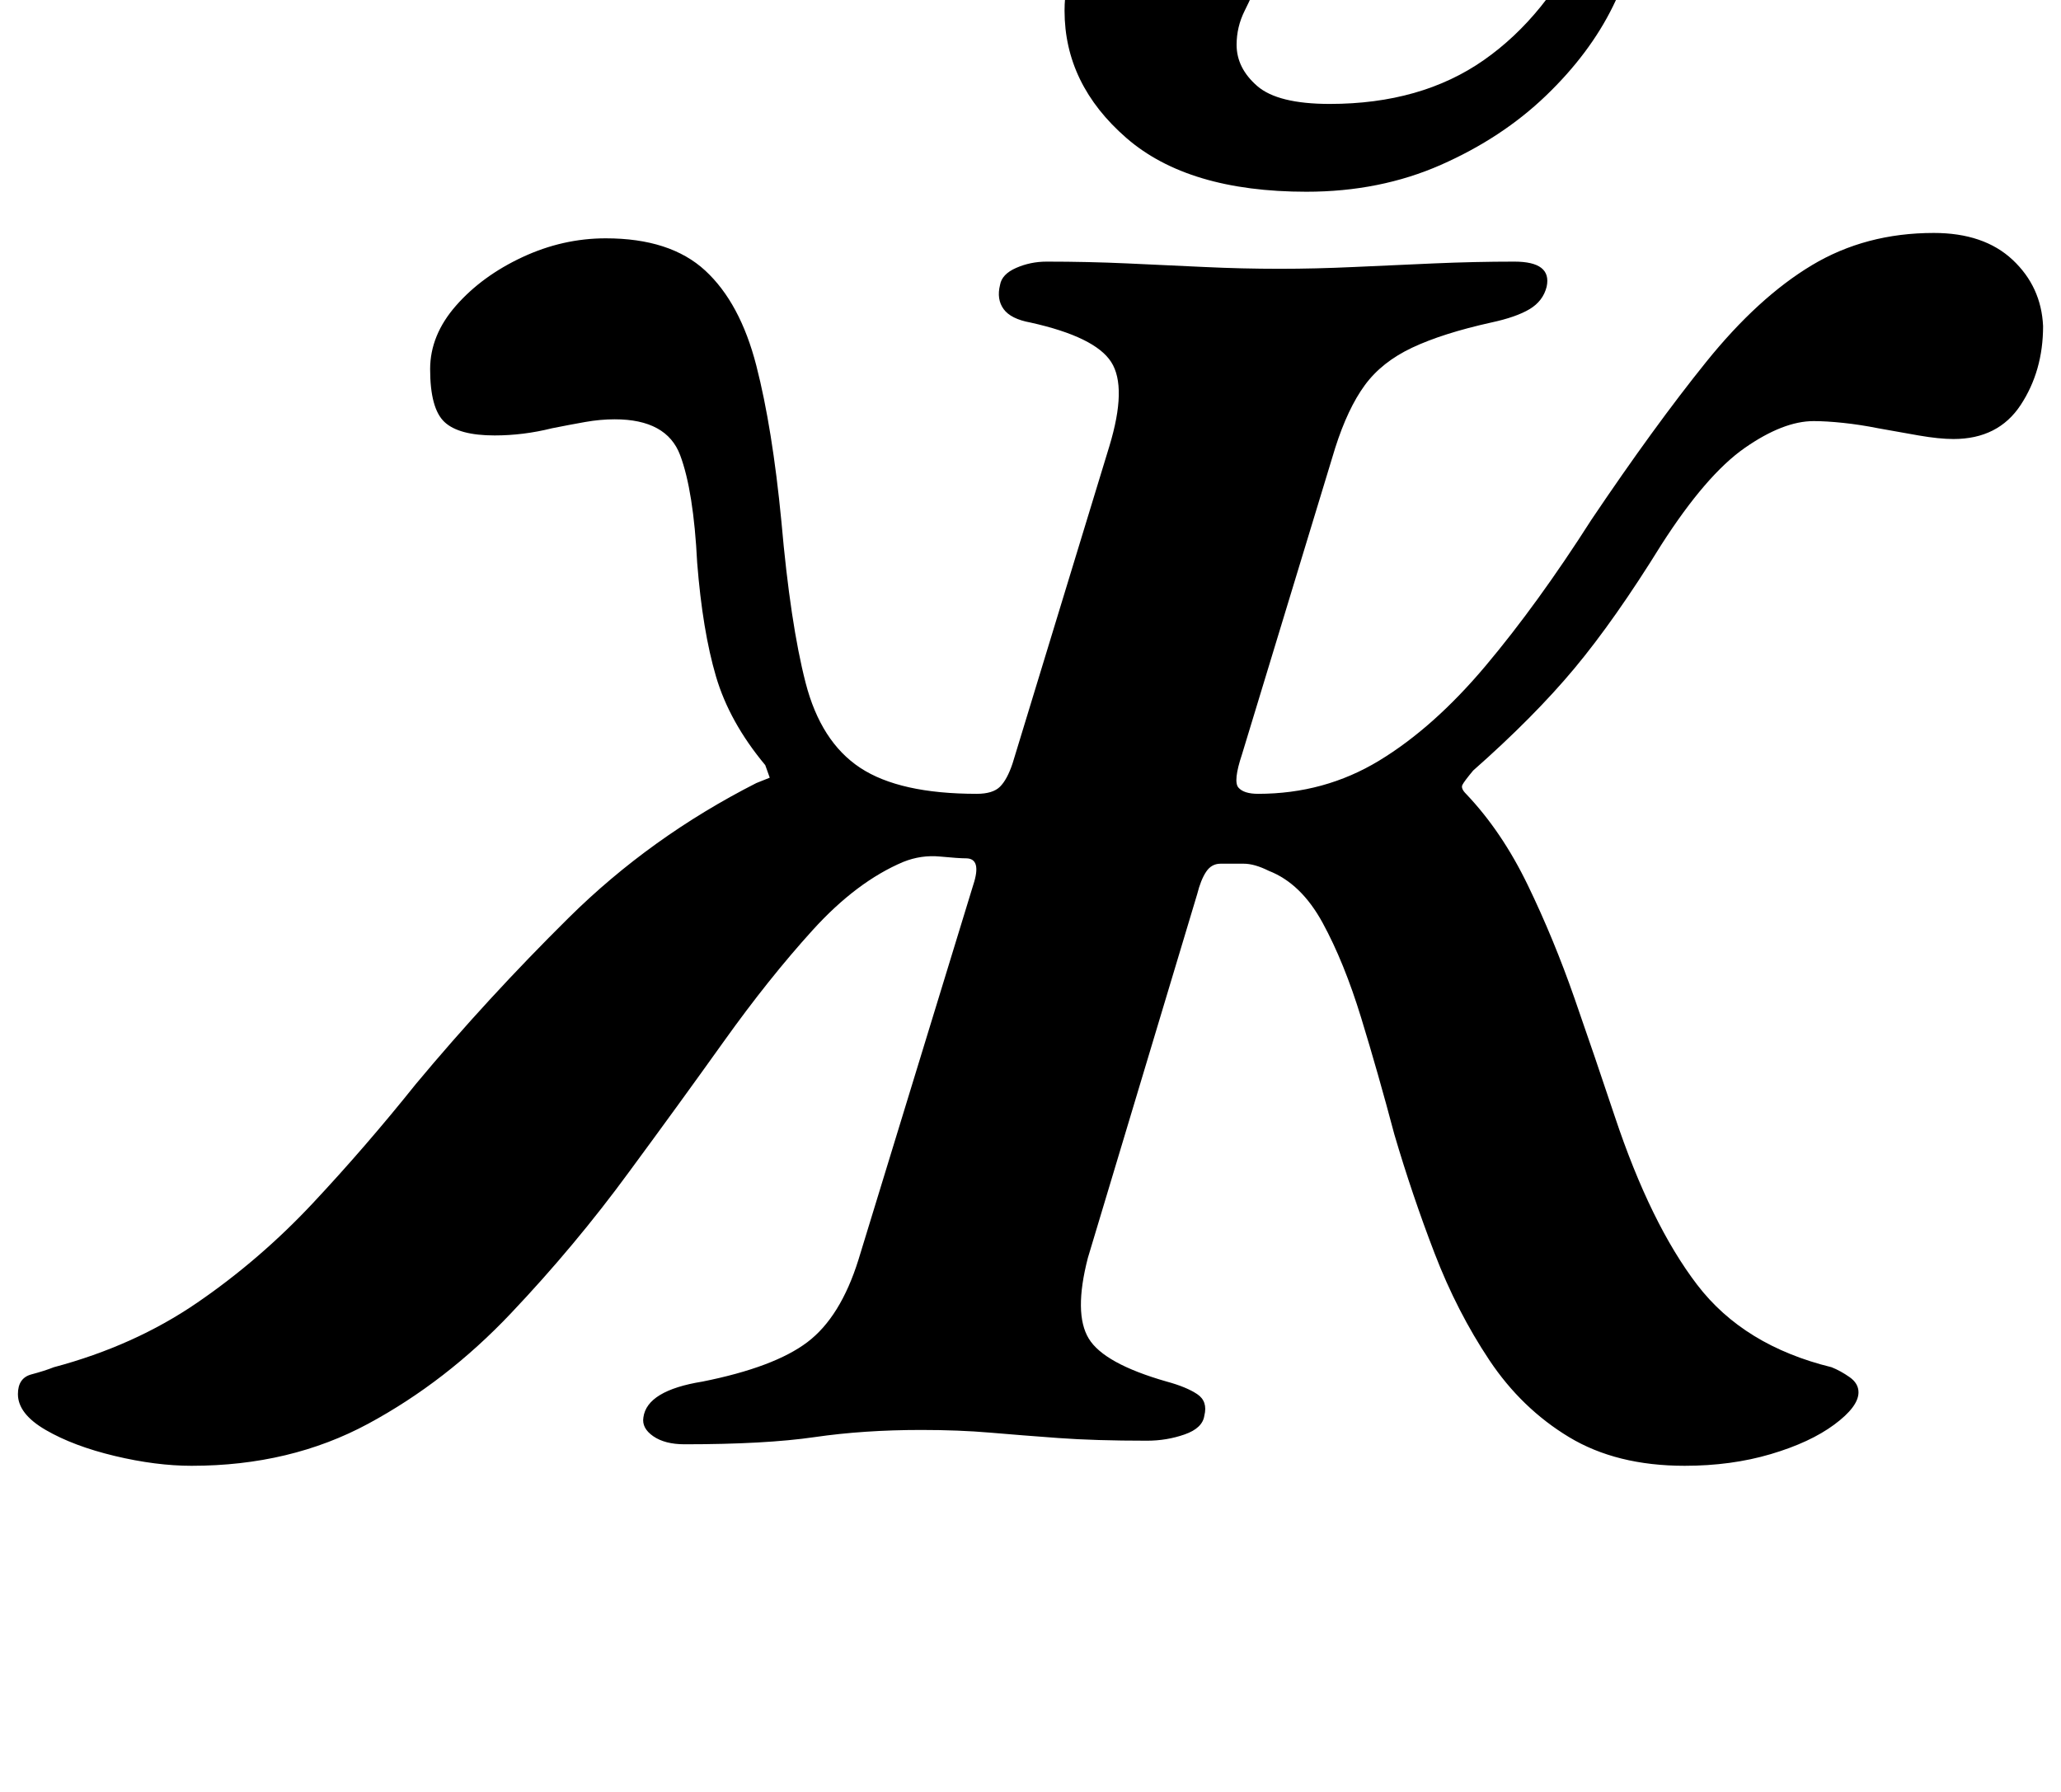 <?xml version="1.0" standalone="no"?>
<!DOCTYPE svg PUBLIC "-//W3C//DTD SVG 1.1//EN" "http://www.w3.org/Graphics/SVG/1.1/DTD/svg11.dtd" >
<svg xmlns="http://www.w3.org/2000/svg" xmlns:xlink="http://www.w3.org/1999/xlink" version="1.1" viewBox="-80 0 1150 1000">
  <g transform="matrix(1 0 0 -1 0 800)">
   <path fill="currentColor"
d="M27 -18q-20 0 -43 5.5t-38.5 14.5t-15.5 20q0 9 7.5 11t12.5 4q45 12 80 36t64.5 55.5t57.5 66.5q40 48 85.5 93t104.5 75l7.5 3t-2.5 7q-20 24 -27.5 49.5t-10.5 63.5q-2 40 -9.5 60t-36.5 20q-8 0 -16.5 -1.5t-18.5 -3.5q-16 -4 -32 -4q-20 0 -28 7.5t-8 29.5
q0 19 14.5 35.5t37 27t46.5 10.5q36 0 55.5 -18t28.5 -53t14 -87q5 -57 13.5 -90t30.5 -47.5t65 -14.5q9 0 13 4t7 13l54 177q10 33 1 47t-45 22q-11 2 -15 7.5t-2 13.5q1 6 9 9.5t17 3.5q23 0 45 -1t43 -2t42 -1q20 0 41.5 1t44.5 2t45 1q21 0 18 -14q-2 -8 -9.5 -12.5
t-21.5 -7.5q-27 -6 -44 -14t-26.5 -21t-16.5 -35l-52 -171q-5 -15 -2 -18.5t11 -3.5q37 0 67.5 18.5t59.5 53t59 81.5q35 52 64 88t59 54t68 18q28 0 44 -15t17 -37q0 -25 -12.5 -44t-37.5 -19q-8 0 -19.5 2t-22.5 4q-10 2 -19.5 3t-16.5 1q-17 0 -38.5 -15t-46.5 -54
q-26 -42 -48.5 -69t-56.5 -57q-5 -6 -6 -8t2 -5q20 -21 34.5 -51t26 -63t22.5 -66q20 -60 46 -94t75 -46q5 -2 10 -5.5t5 -8.5q0 -8 -13.5 -18t-35.5 -16.5t-48 -6.5q-38 0 -64.5 16t-44.5 43t-30.5 59.5t-22.5 66.5q-9 34 -18.5 65t-21.5 53t-30 29q-8 4 -14 4h-13
q-5 0 -8 -4.5t-5 -12.5l-61 -203q-8 -31 0.5 -45t43.5 -24q11 -3 17 -7t4 -12q-1 -7 -11 -10.5t-21 -3.5q-29 0 -49.5 1.5t-38 3t-38.5 1.5q-32 0 -59.5 -4t-72.5 -4q-11 0 -17.5 4.5t-5.5 10.5q2 15 33 20q40 8 58.5 22t28.5 46l64 209q5 15 -4 15q-4 0 -14.5 1t-20.5 -3
q-26 -11 -50.5 -38t-49.5 -62t-53 -73q-30 -41 -66 -79t-79.5 -61.5t-98.5 -23.5zM649 693q-66 0 -100.5 30t-34.5 71q0 29 20.5 53t49.5 24q20 0 31.5 -10t11.5 -26q0 -12 -4 -22t-8.5 -19t-4.5 -19q0 -13 11.5 -23t40.5 -10q51 0 86 24.5t57 70.5q5 12 8.5 16t10.5 4
q9 0 9 -13q0 -21 -13 -47.5t-37.5 -50t-58.5 -38.5t-75 -15z" />
  </g>

</svg>
